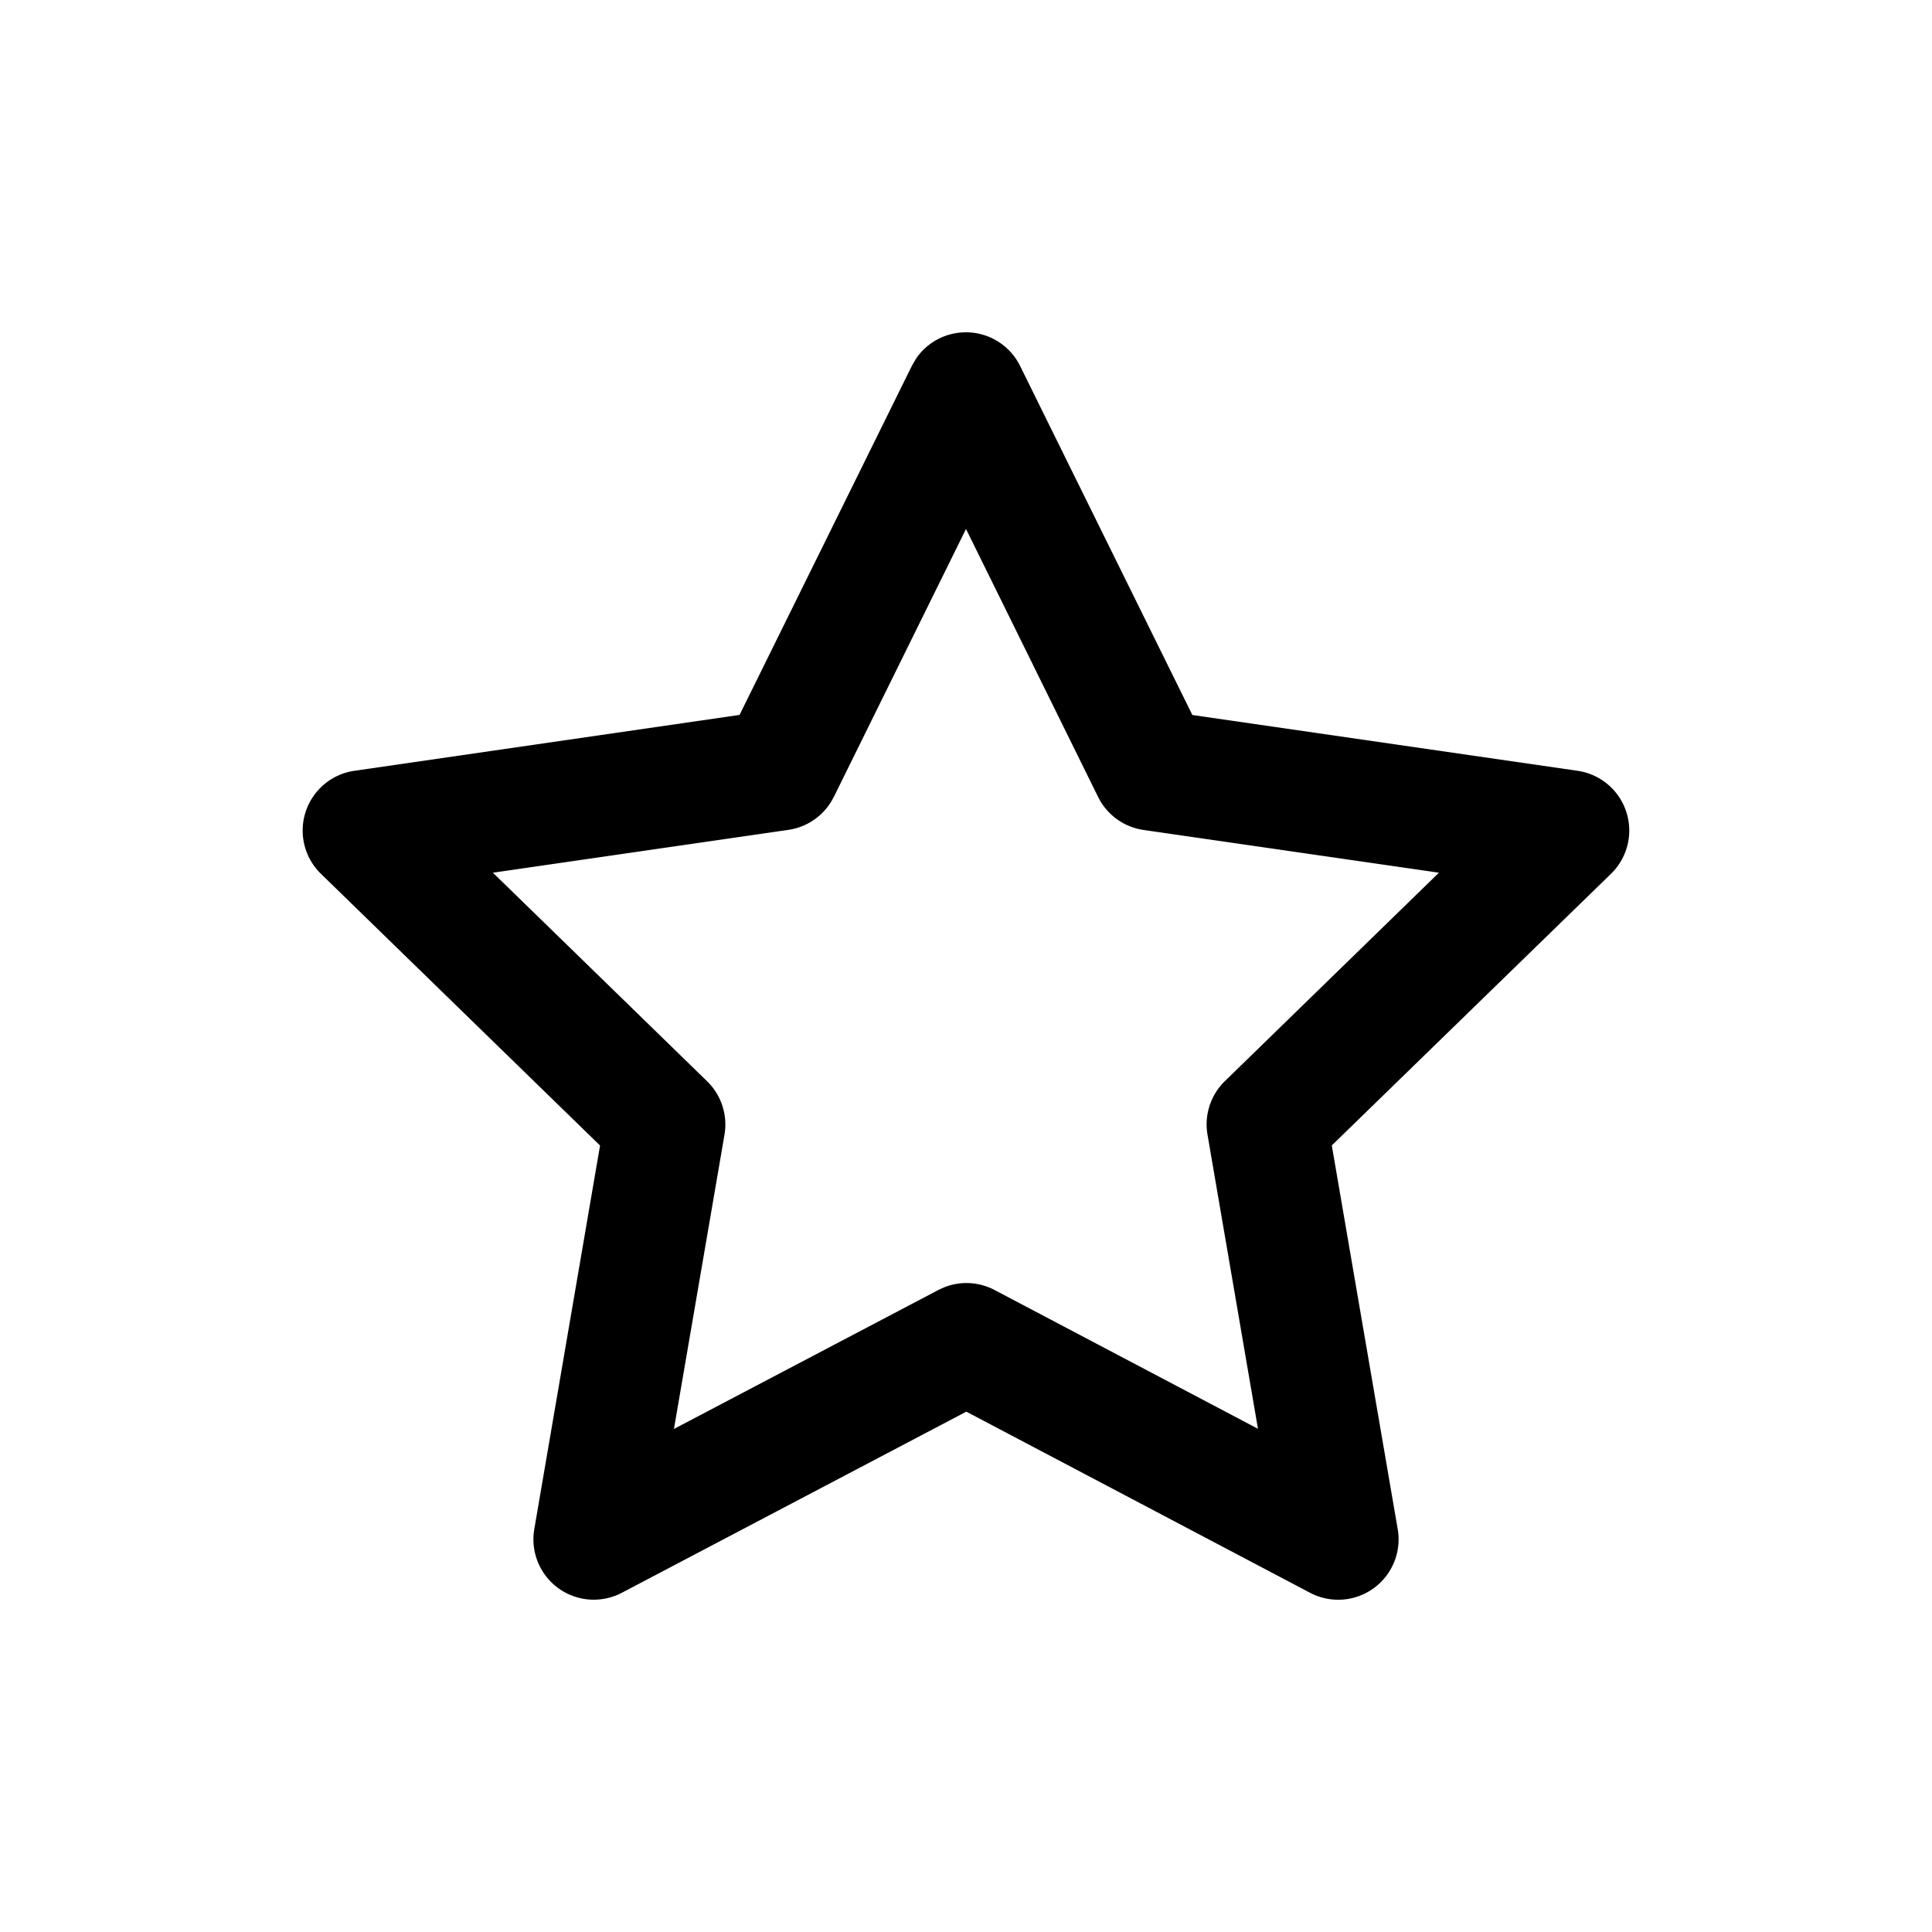 <svg xmlns="http://www.w3.org/2000/svg" width="24" height="24" fill="none" viewBox="0 0 24 24">
  <path fill="#000" d="M12 4.128a.75.75 0 0 1 .672.418l2.14 4.336 4.785.693a.75.75 0 0 1 .415 1.28l-3.468 3.374.819 4.767a.75.75 0 0 1-1.089.79l-4.27-2.25-4.279 2.25a.75.75 0 0 1-1.088-.79l.817-4.766-3.467-3.375a.75.75 0 0 1 .416-1.28l4.784-.694 2.14-4.335.053-.092a.75.75 0 0 1 .62-.326Zm-1.642 5.771a.75.75 0 0 1-.565.41l-3.67.532 2.66 2.59a.75.75 0 0 1 .217.664l-.628 3.656 3.284-1.726.084-.038a.75.75 0 0 1 .615.038l3.272 1.724L15 14.095a.75.75 0 0 1 .215-.664l2.66-2.59-3.67-.531a.75.75 0 0 1-.564-.41L12 6.571 10.358 9.9Z"/>
</svg>
